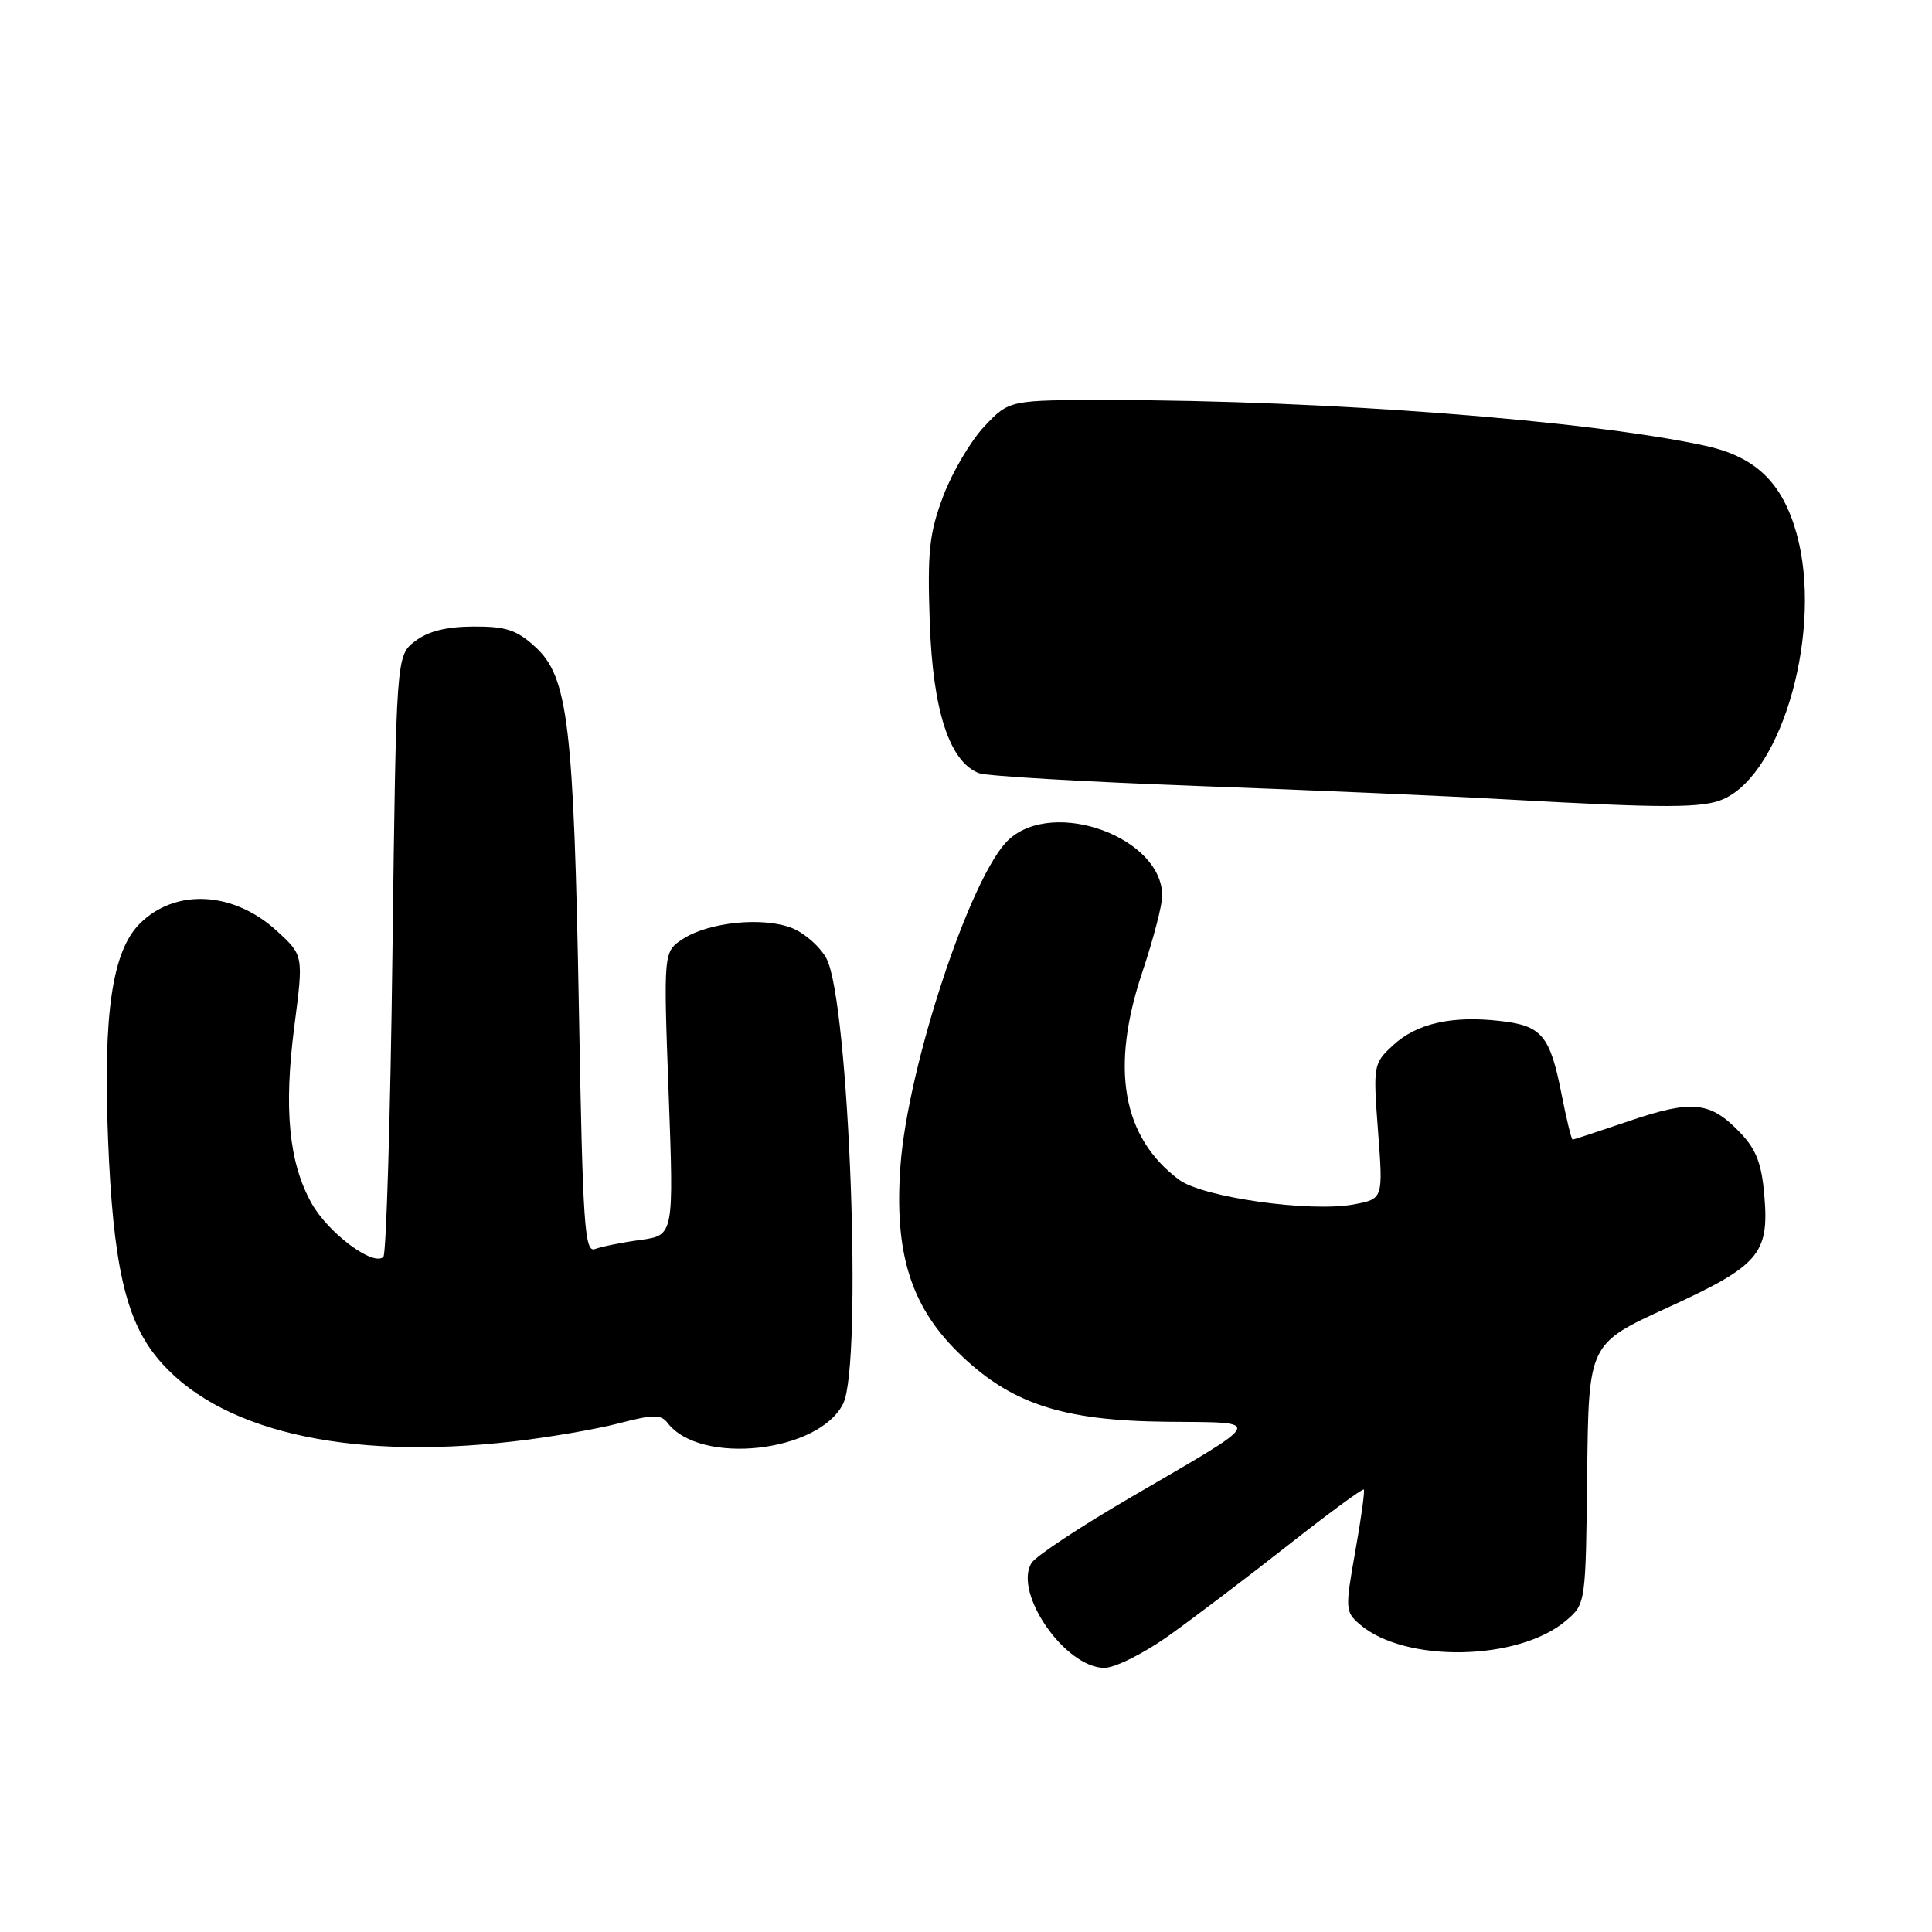 <?xml version="1.0" encoding="UTF-8" standalone="no"?>
<!DOCTYPE svg PUBLIC "-//W3C//DTD SVG 1.1//EN" "http://www.w3.org/Graphics/SVG/1.1/DTD/svg11.dtd" >
<svg xmlns="http://www.w3.org/2000/svg" xmlns:xlink="http://www.w3.org/1999/xlink" version="1.1" viewBox="0 0 256 256">
 <g >
 <path fill="currentColor"
d=" M 154.85 216.75 C 158.13 214.41 165.23 209.03 170.62 204.79 C 176.01 200.55 180.55 197.21 180.71 197.37 C 180.87 197.53 180.36 201.23 179.58 205.58 C 178.23 213.18 178.25 213.57 180.17 215.23 C 186.14 220.39 201.28 220.11 207.56 214.70 C 210.11 212.51 210.12 212.41 210.31 195.28 C 210.50 178.06 210.50 178.06 220.87 173.31 C 233.09 167.72 234.43 166.18 233.79 158.47 C 233.43 154.18 232.72 152.31 230.56 150.06 C 226.62 145.95 224.24 145.70 215.96 148.51 C 211.94 149.88 208.53 151.00 208.38 151.00 C 208.22 151.00 207.57 148.31 206.92 145.02 C 205.38 137.18 204.31 135.90 198.75 135.28 C 192.34 134.55 187.71 135.61 184.58 138.51 C 181.97 140.93 181.94 141.13 182.60 149.92 C 183.28 158.86 183.28 158.86 179.39 159.59 C 173.64 160.67 159.36 158.66 156.23 156.32 C 148.69 150.69 147.08 141.53 151.39 128.73 C 152.82 124.45 154.00 119.94 154.00 118.70 C 154.00 110.98 139.67 105.73 133.67 111.25 C 128.69 115.83 120.27 141.21 119.31 154.54 C 118.49 165.92 120.65 172.95 126.85 179.10 C 133.76 185.95 140.64 188.26 154.61 188.39 C 167.62 188.52 167.95 187.84 149.66 198.50 C 143.06 202.35 137.22 206.22 136.68 207.10 C 134.25 211.07 141.15 221.00 146.34 221.00 C 147.73 221.00 151.56 219.09 154.85 216.75 Z  M 68.00 191.00 C 72.67 190.47 78.96 189.39 81.96 188.61 C 86.56 187.41 87.58 187.40 88.46 188.55 C 92.78 194.20 108.49 192.48 111.72 186.00 C 114.31 180.82 112.52 132.85 109.53 127.05 C 108.74 125.53 106.72 123.71 105.03 123.01 C 101.25 121.45 93.93 122.16 90.47 124.43 C 87.91 126.11 87.91 126.11 88.60 144.90 C 89.29 163.69 89.29 163.69 84.85 164.30 C 82.41 164.63 79.71 165.18 78.85 165.50 C 77.46 166.04 77.22 162.51 76.71 133.80 C 76.03 96.03 75.27 89.71 70.96 85.75 C 68.48 83.47 67.07 83.00 62.73 83.02 C 59.14 83.04 56.72 83.64 55.00 84.96 C 52.50 86.88 52.50 86.88 52.00 126.36 C 51.73 148.07 51.18 166.15 50.80 166.54 C 49.48 167.85 43.51 163.40 41.29 159.45 C 38.27 154.05 37.58 146.95 39.01 135.92 C 40.22 126.59 40.22 126.59 36.69 123.36 C 30.95 118.09 23.23 117.68 18.52 122.39 C 14.87 126.04 13.65 134.32 14.32 151.00 C 14.97 167.34 16.61 174.72 20.73 179.80 C 28.59 189.52 45.70 193.57 68.00 191.00 Z  M 228.42 105.86 C 236.33 102.25 241.55 83.20 238.06 70.70 C 236.16 63.92 232.62 60.52 225.97 59.07 C 210.62 55.72 175.60 53.03 147.12 53.01 C 133.74 53.00 133.74 53.00 130.44 56.49 C 128.63 58.41 126.18 62.57 124.98 65.74 C 123.13 70.69 122.87 73.05 123.20 82.50 C 123.61 94.20 125.81 100.93 129.71 102.45 C 130.69 102.83 143.65 103.59 158.50 104.14 C 173.35 104.68 191.80 105.48 199.50 105.92 C 220.75 107.11 225.68 107.10 228.42 105.86 Z "/>
</g>
</svg>